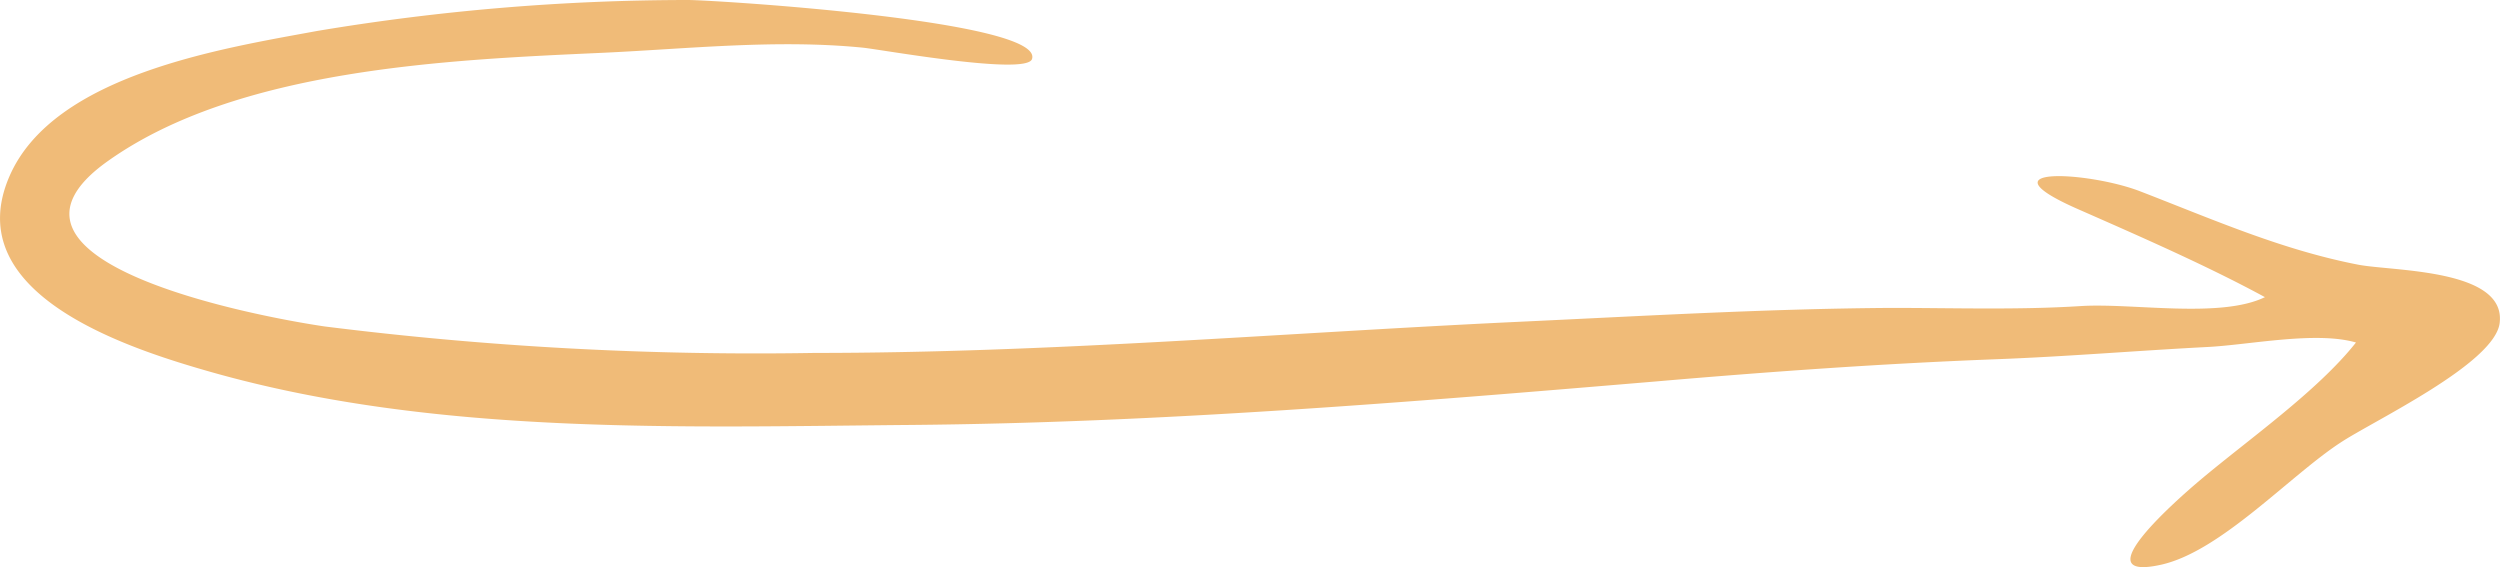 <?xml version="1.0" encoding="UTF-8"?> <svg xmlns="http://www.w3.org/2000/svg" viewBox="0 0 151.02 34.26"> <defs> <style>.cls-1{fill:#f0bb78;}</style> </defs> <g id="Слой_2" data-name="Слой 2"> <g id="Elements"> <path class="cls-1" d="M49.2,21.32c14.19,0,28.18-1.2,42.32-1.87,7.55-.35,15.13-.8,22.71-.85,3.82,0,7.64.13,11.45-.11,3.15-.2,8.43.77,11.14-.54-3.48-1.89-7.55-3.67-11.21-5.28-6.19-2.7.59-2.31,3.68-1.11,4.38,1.69,8.53,3.53,13.17,4.43,2.07.4,8.94.24,8.54,3.52-.3,2.46-7.63,5.91-9.62,7.23-3.06,2-7.22,6.56-10.82,7.37-4.86,1.09,1.19-4.13,2.3-5.07,2.9-2.45,7.13-5.4,9.46-8.35-2.41-.7-6.43.14-8.95.27-4.26.22-8.52.58-12.77.74-6.85.26-13.69.75-20.54,1.34-15,1.26-30,2.5-45.05,2.63-13.92.12-28.68.64-42.2-3.18C7.88,21.09-2.56,17.82.58,10.63,3.26,4.5,13.47,2.92,19.16,1.87A136.1,136.1,0,0,1,41.57,0c1.5,0,21.56,1.24,20.77,3.57-.34,1-9-.56-10.21-.69-5.22-.52-10.54.07-15.74.31-9.28.42-22,.95-29.86,6.53-8.63,6.1,9.11,9.42,13.08,10A208.69,208.69,0,0,0,49.2,21.32Z"></path> </g> </g> </svg> 